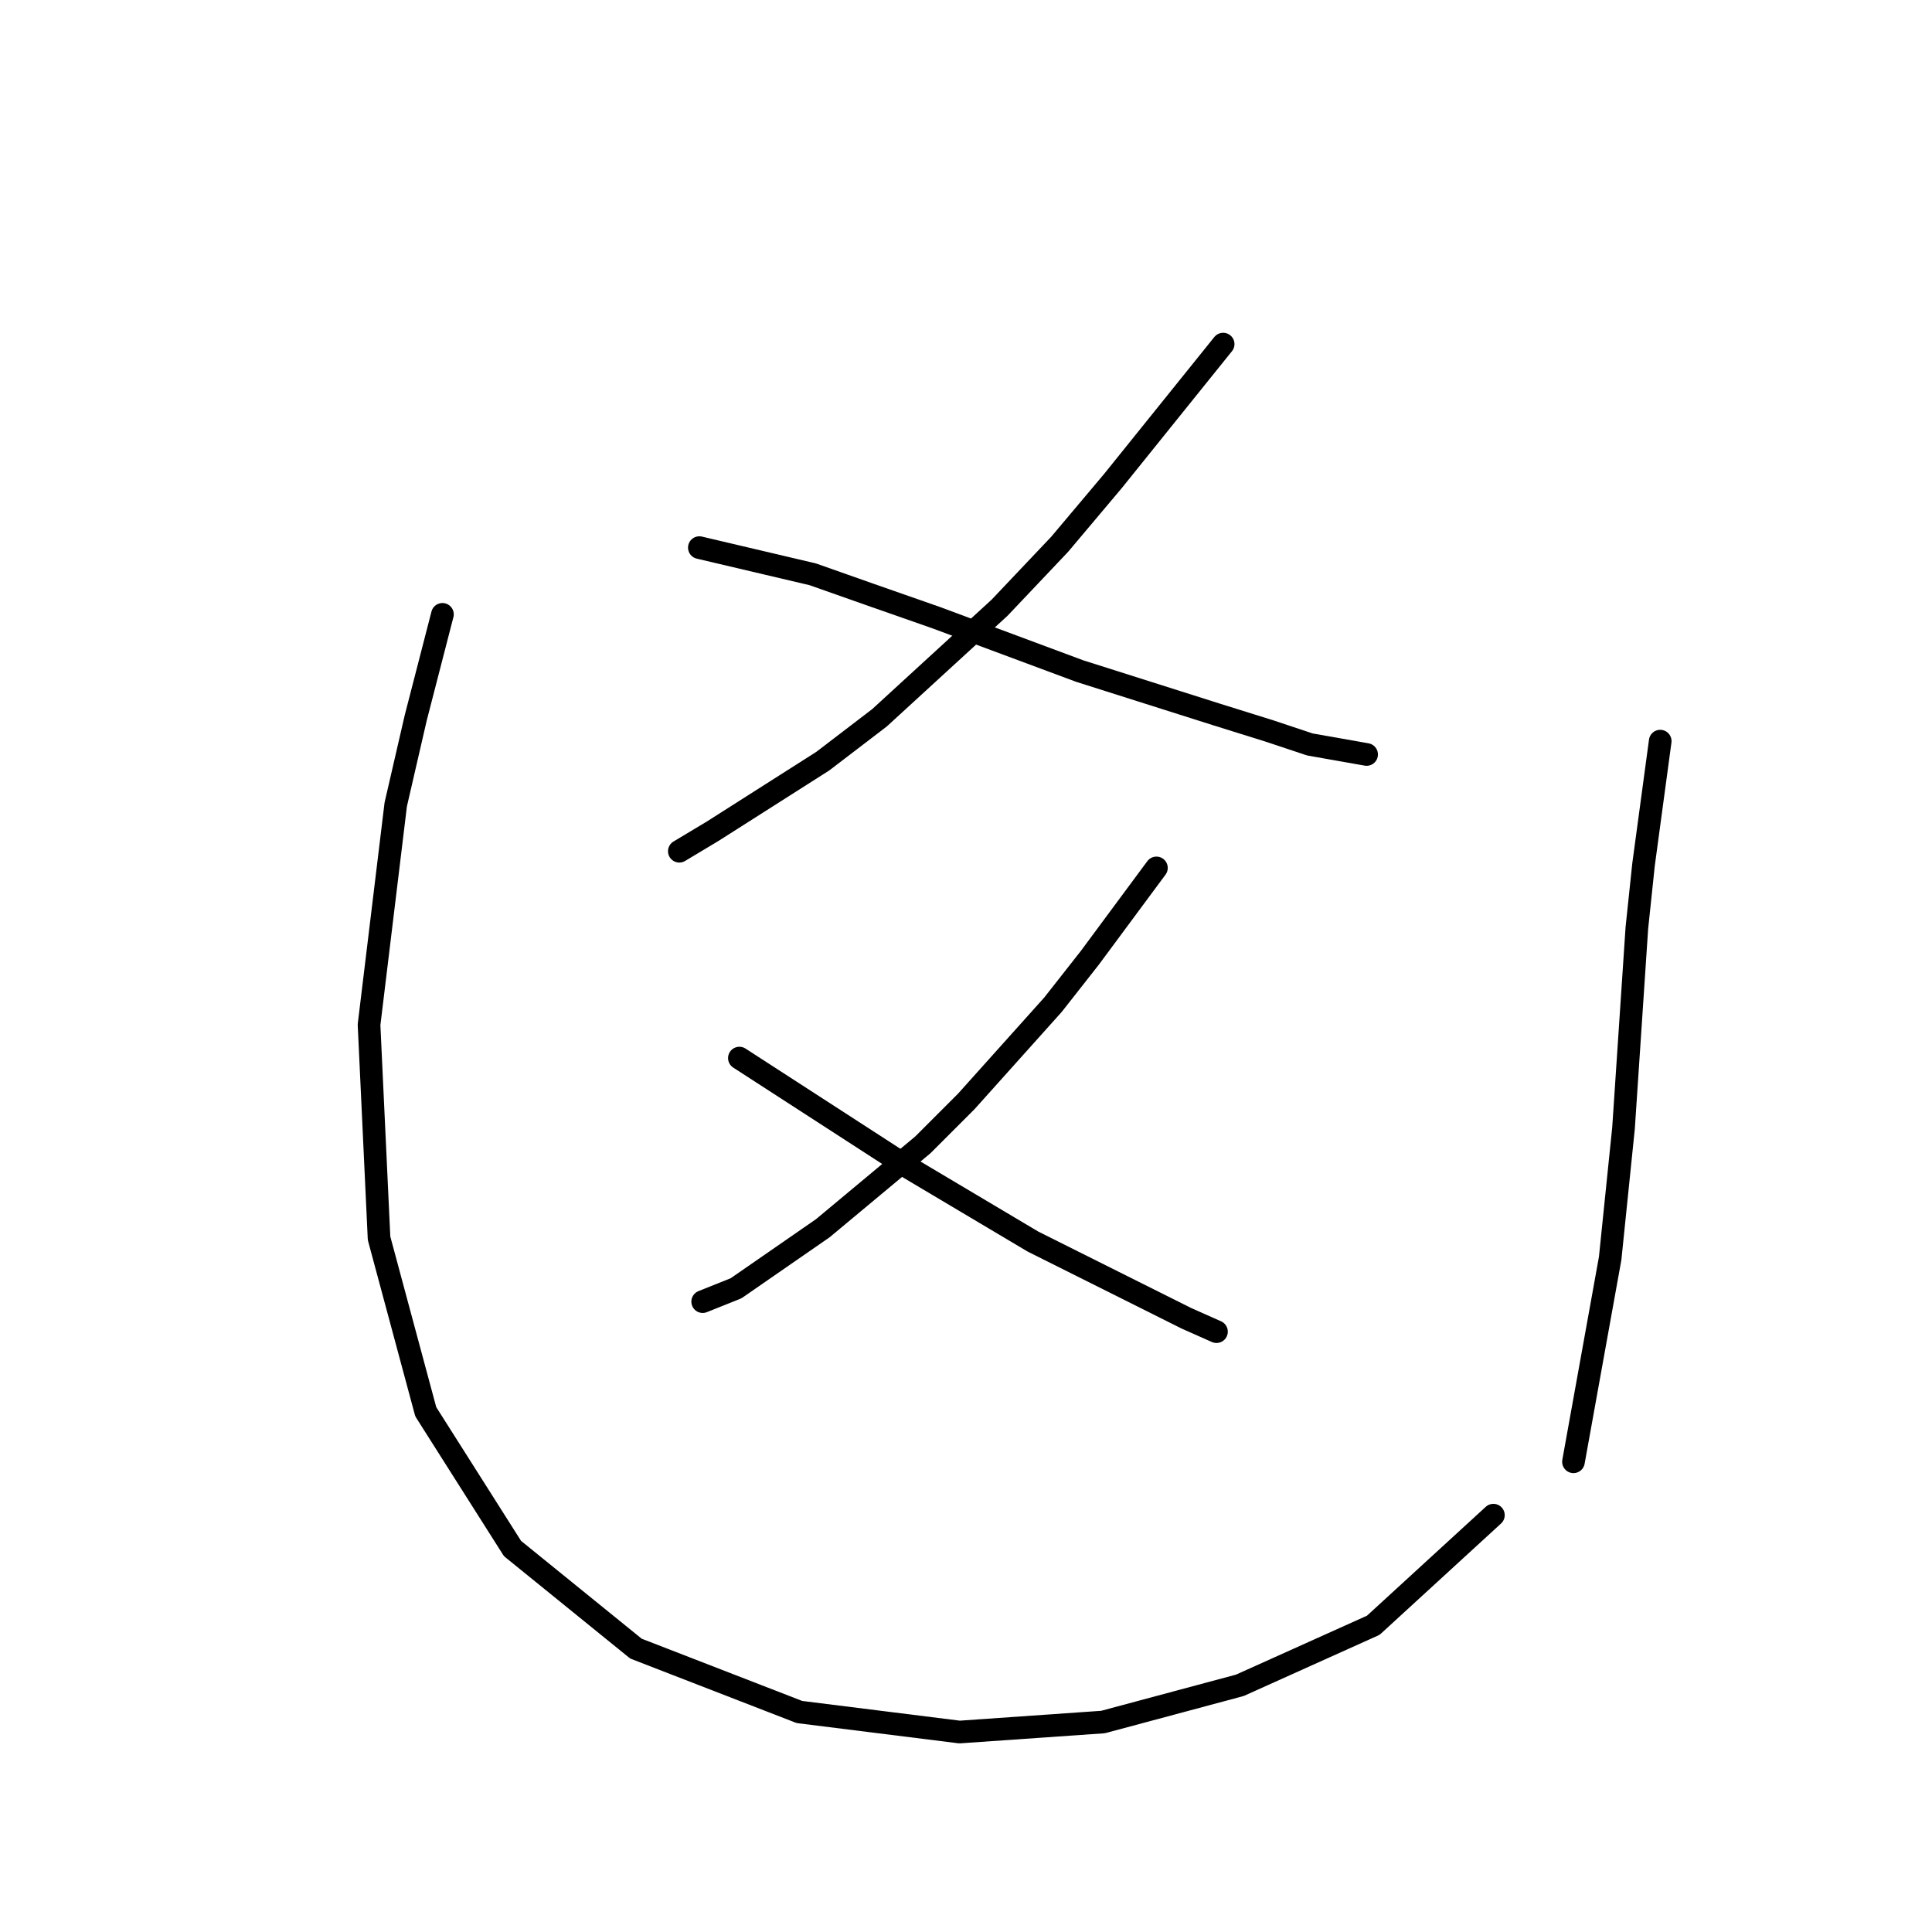 <?xml version="1.0" standalone="no"?>
    <svg width="256" height="256" xmlns="http://www.w3.org/2000/svg" version="1.1">
    <polyline stroke="black" stroke-width="3" stroke-linecap="round" fill="transparent" stroke-linejoin="round" points="162.074 45.595 147.485 63.72 140.412 72.12 132.454 80.52 116.539 95.109 109.024 100.856 94.435 110.14 90.014 112.792 90.014 112.792 " />
        <polyline stroke="black" stroke-width="3" stroke-linecap="round" fill="transparent" stroke-linejoin="round" points="92.667 72.562 107.697 76.099 115.213 78.751 124.055 81.846 143.064 88.919 161.19 94.667 168.263 96.877 173.568 98.645 181.084 99.972 181.084 99.972 " />
        <polyline stroke="black" stroke-width="3" stroke-linecap="round" fill="transparent" stroke-linejoin="round" points="153.232 115.002 144.391 126.939 139.528 133.128 128.033 145.949 122.286 151.696 109.024 162.748 97.529 170.705 93.109 172.474 93.109 172.474 " />
        <polyline stroke="black" stroke-width="3" stroke-linecap="round" fill="transparent" stroke-linejoin="round" points="97.972 140.201 113.003 149.927 120.518 154.79 136.875 164.516 144.833 168.495 157.211 174.684 161.19 176.452 161.19 176.452 " />
        <polyline stroke="black" stroke-width="3" stroke-linecap="round" fill="transparent" stroke-linejoin="round" points="58.626 81.404 55.089 95.109 52.437 106.603 48.9 135.781 50.226 164.074 56.415 187.063 67.91 205.188 84.267 218.451 105.929 226.85 127.149 229.503 146.159 228.177 164.285 223.314 181.968 215.356 197.883 200.767 197.883 200.767 " />
        <polyline stroke="black" stroke-width="3" stroke-linecap="round" fill="transparent" stroke-linejoin="round" points="219.987 98.203 217.777 114.56 216.893 122.96 215.124 149.485 213.356 166.727 208.493 193.694 208.493 193.694 " />
        </svg>
